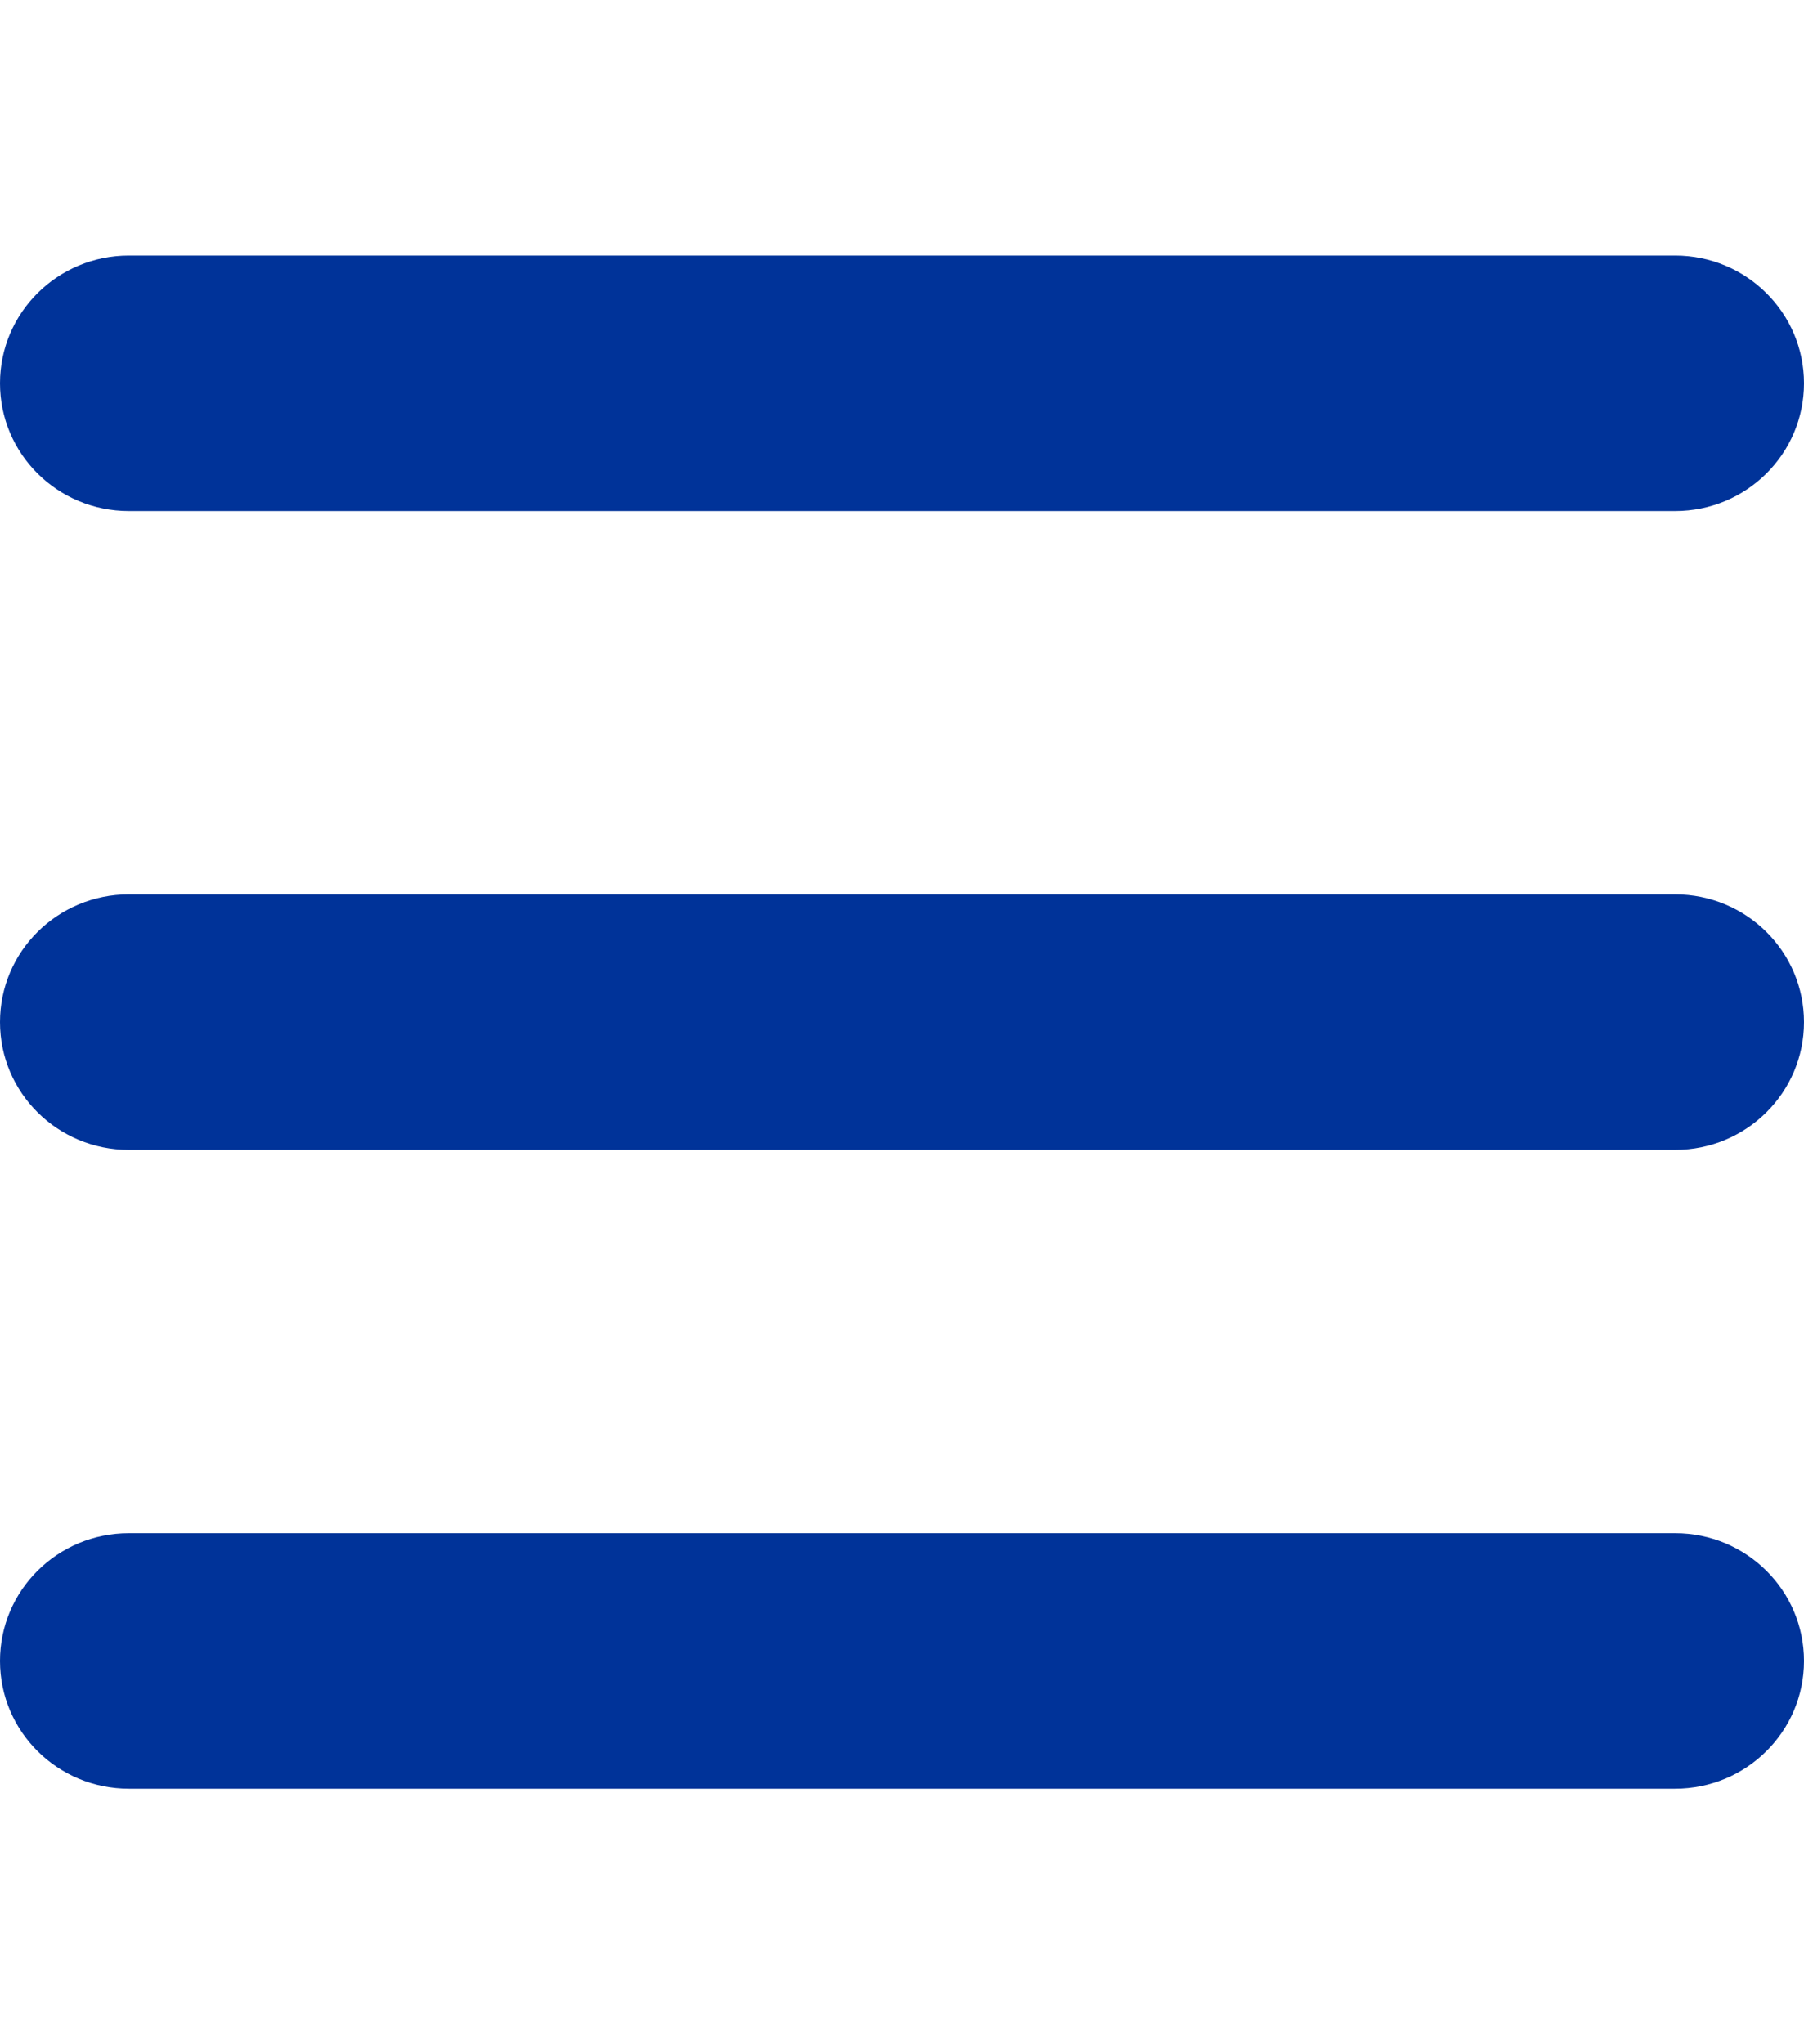 <svg width="30" height="34" viewBox="0 0 30 34" fill="none" xmlns="http://www.w3.org/2000/svg">
<path d="M30 6.375C30 5.202 29.04 4.25 27.857 4.25H2.143C0.958 4.25 0 5.202 0 6.375C0 7.55 0.958 8.5 2.143 8.5H27.857C29.04 8.5 30 7.55 30 6.375ZM30 17C30 15.825 29.04 14.875 27.857 14.875H2.143C0.958 14.875 0 15.825 0 17C0 18.175 0.958 19.125 2.143 19.125H27.857C29.04 19.125 30 18.175 30 17ZM2.143 29.75H27.857C29.04 29.75 30 28.8 30 27.625C30 26.45 29.04 25.5 27.857 25.5H2.143C0.958 25.5 0 26.45 0 27.625C0 28.8 0.958 29.75 2.143 29.75Z" fill="#003399"/>
</svg>
